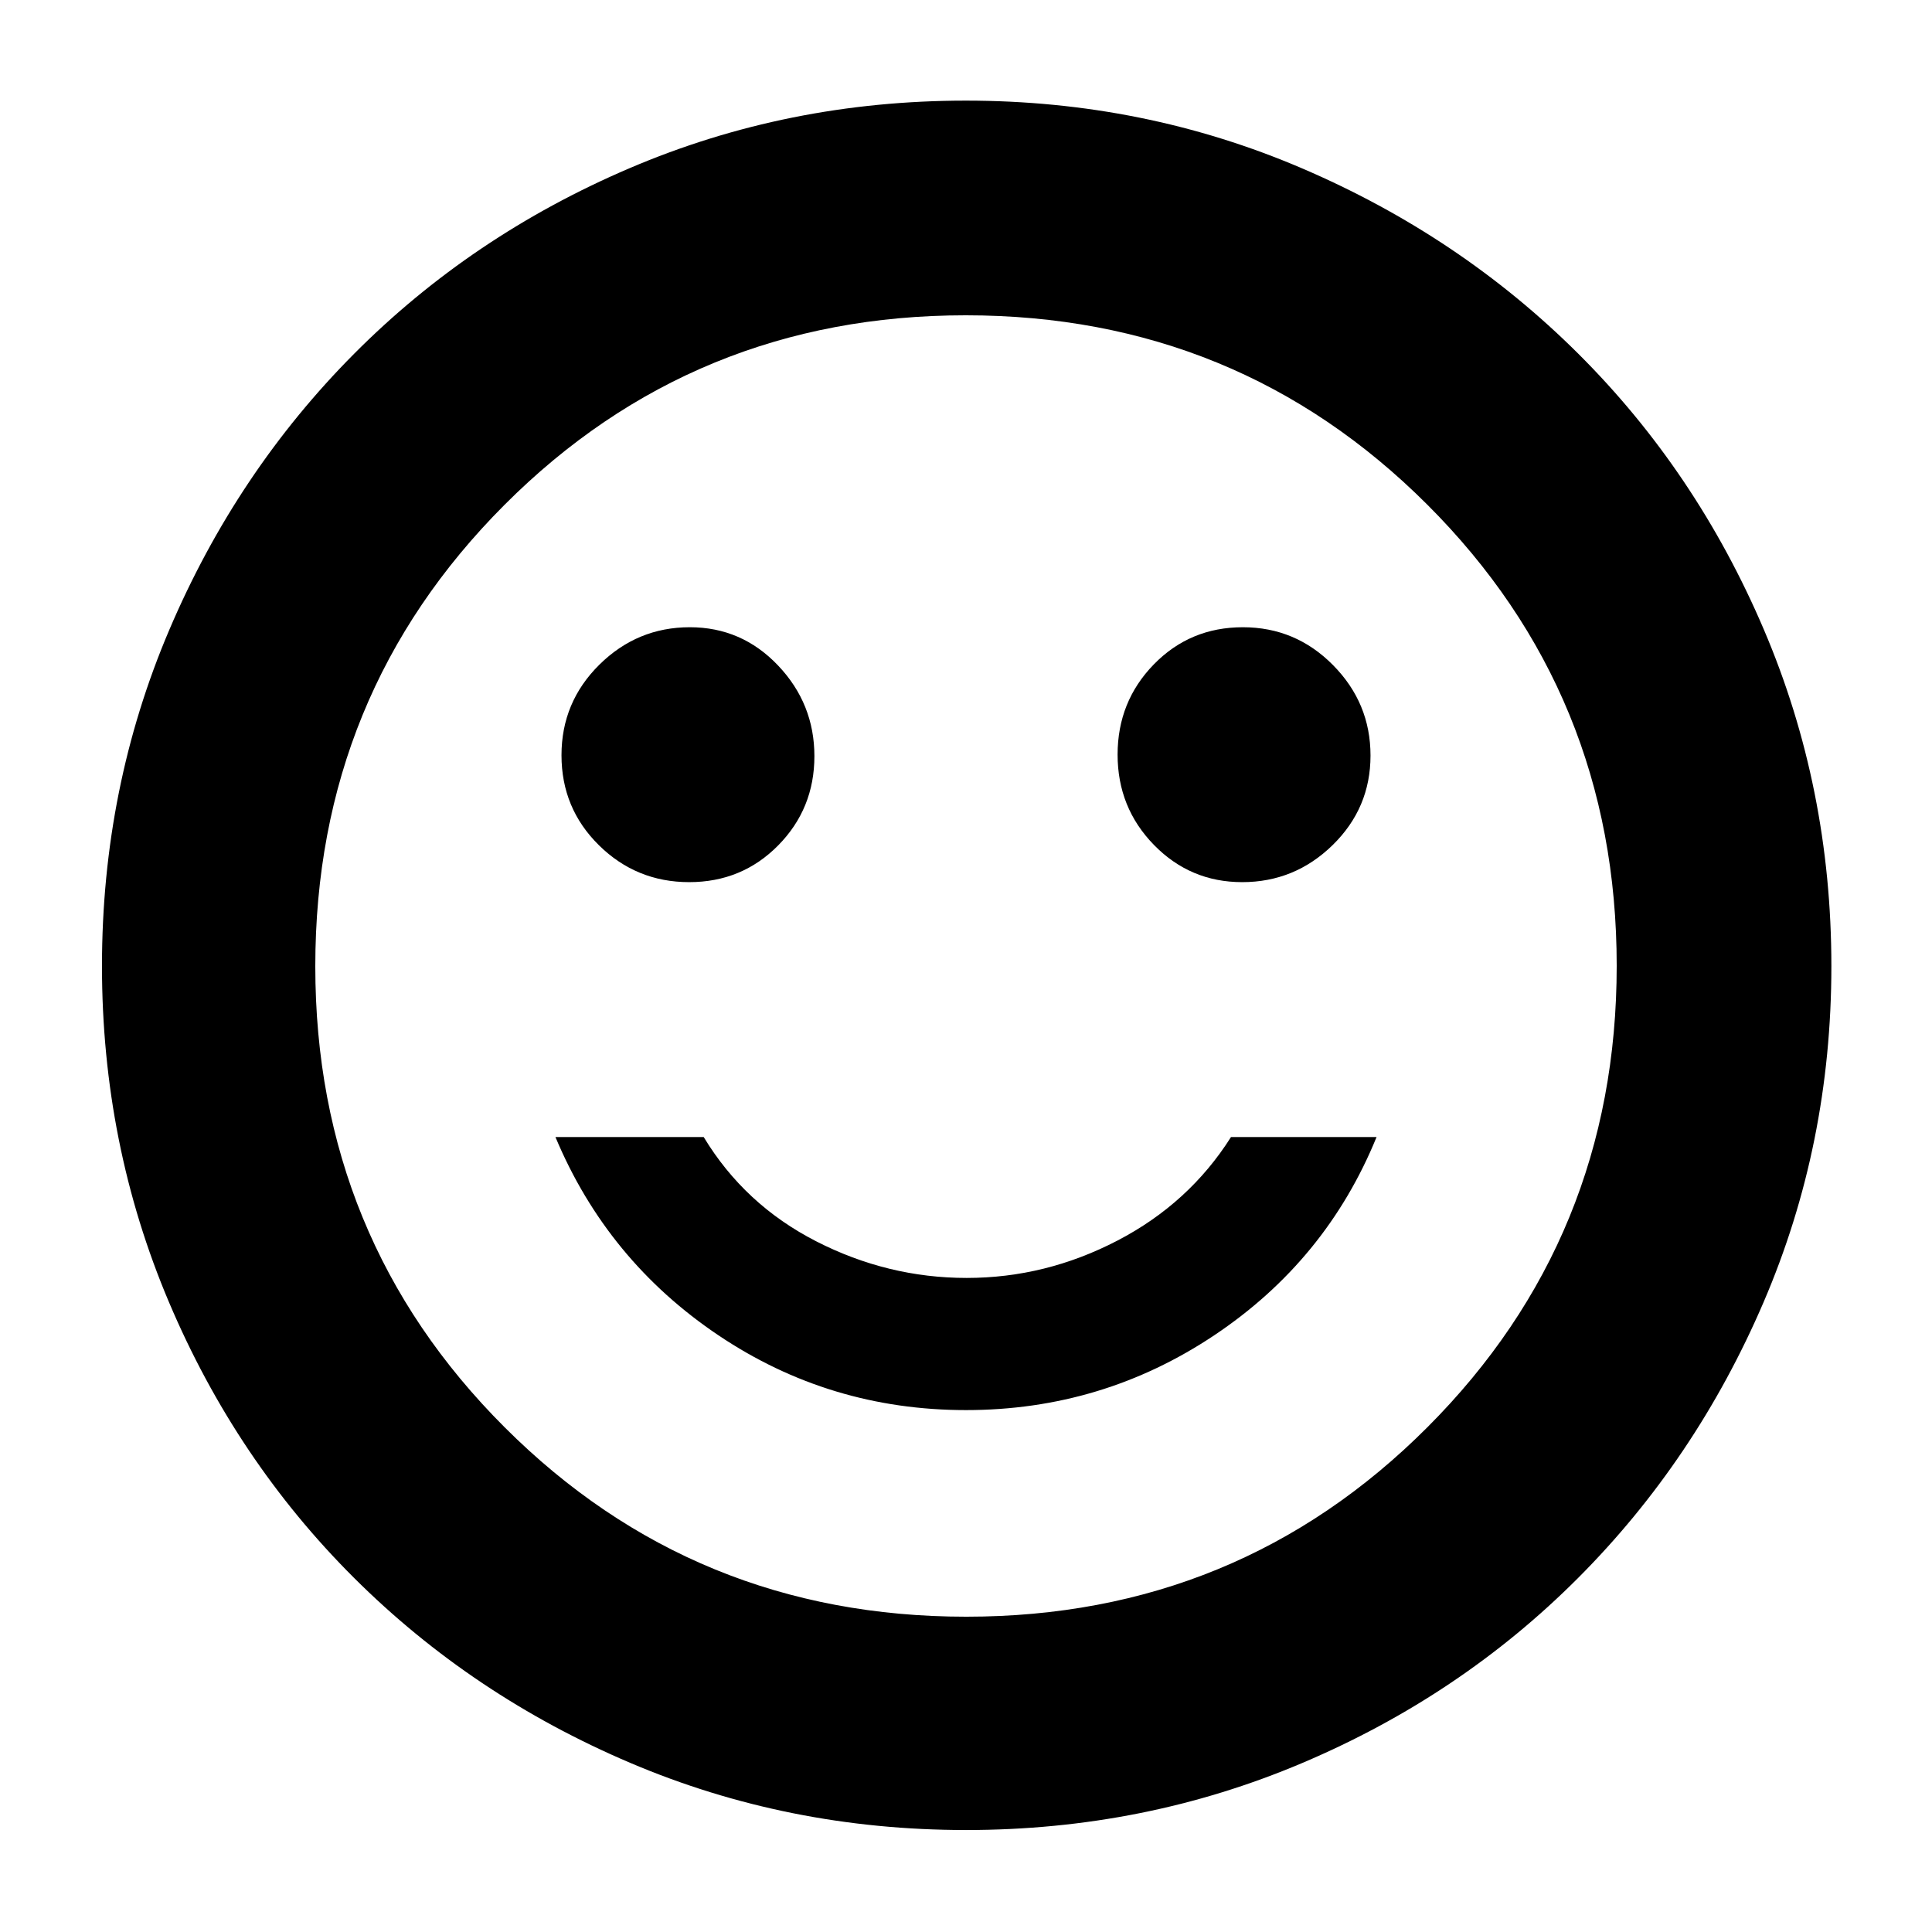 <svg xmlns="http://www.w3.org/2000/svg" height="40" viewBox="0 -960 960 960" width="40"><path d="M617.24-521.67q26.09 0 44.93-18.4 18.83-18.4 18.83-44.5t-18.61-44.93q-18.61-18.83-44.83-18.83-26.23 0-44.23 18.46-18 18.46-18 44.83 0 26.37 18.06 44.87 18.05 18.5 43.85 18.5Zm-274.8 0q26.23 0 44.23-18.25 18-18.26 18-44.34 0-26.07-18.06-45.07-18.05-19-43.85-19-26.09 0-44.93 18.6-18.83 18.61-18.83 45 0 26.4 18.61 44.73t44.83 18.33ZM480-259.33q67.71 0 123.35-37.17Q659-333.67 684-395h-72.33q-20.82 32.93-56.46 51.46Q519.56-325 480.35-325t-74.79-18.2q-35.57-18.21-55.89-51.8H276q25.67 61.33 80.98 98.5T480-259.33Zm.01 208.66q-88.5 0-166.97-33.42-78.46-33.41-137.14-91.89-58.68-58.48-91.95-137-33.28-78.51-33.28-167.01 0-88.5 33.42-166.97 33.41-78.46 91.79-137.17 58.37-58.72 136.94-92.29Q391.38-910 479.94-910q88.55 0 167.09 33.67 78.55 33.66 137.21 92.09 58.66 58.42 92.21 137.06Q910-568.55 910-479.92q0 88.59-33.72 167.05-33.71 78.45-92.23 137.05-58.51 58.6-137.03 91.87-78.51 33.28-167.01 33.28ZM480-480Zm.12 323.33q135.13 0 229.17-94.16 94.04-94.16 94.04-229.29t-94.16-229.17q-94.16-94.04-229.29-94.04t-229.17 94.16q-94.04 94.16-94.04 229.29t94.16 229.17q94.16 94.04 229.29 94.04Z"/></svg>